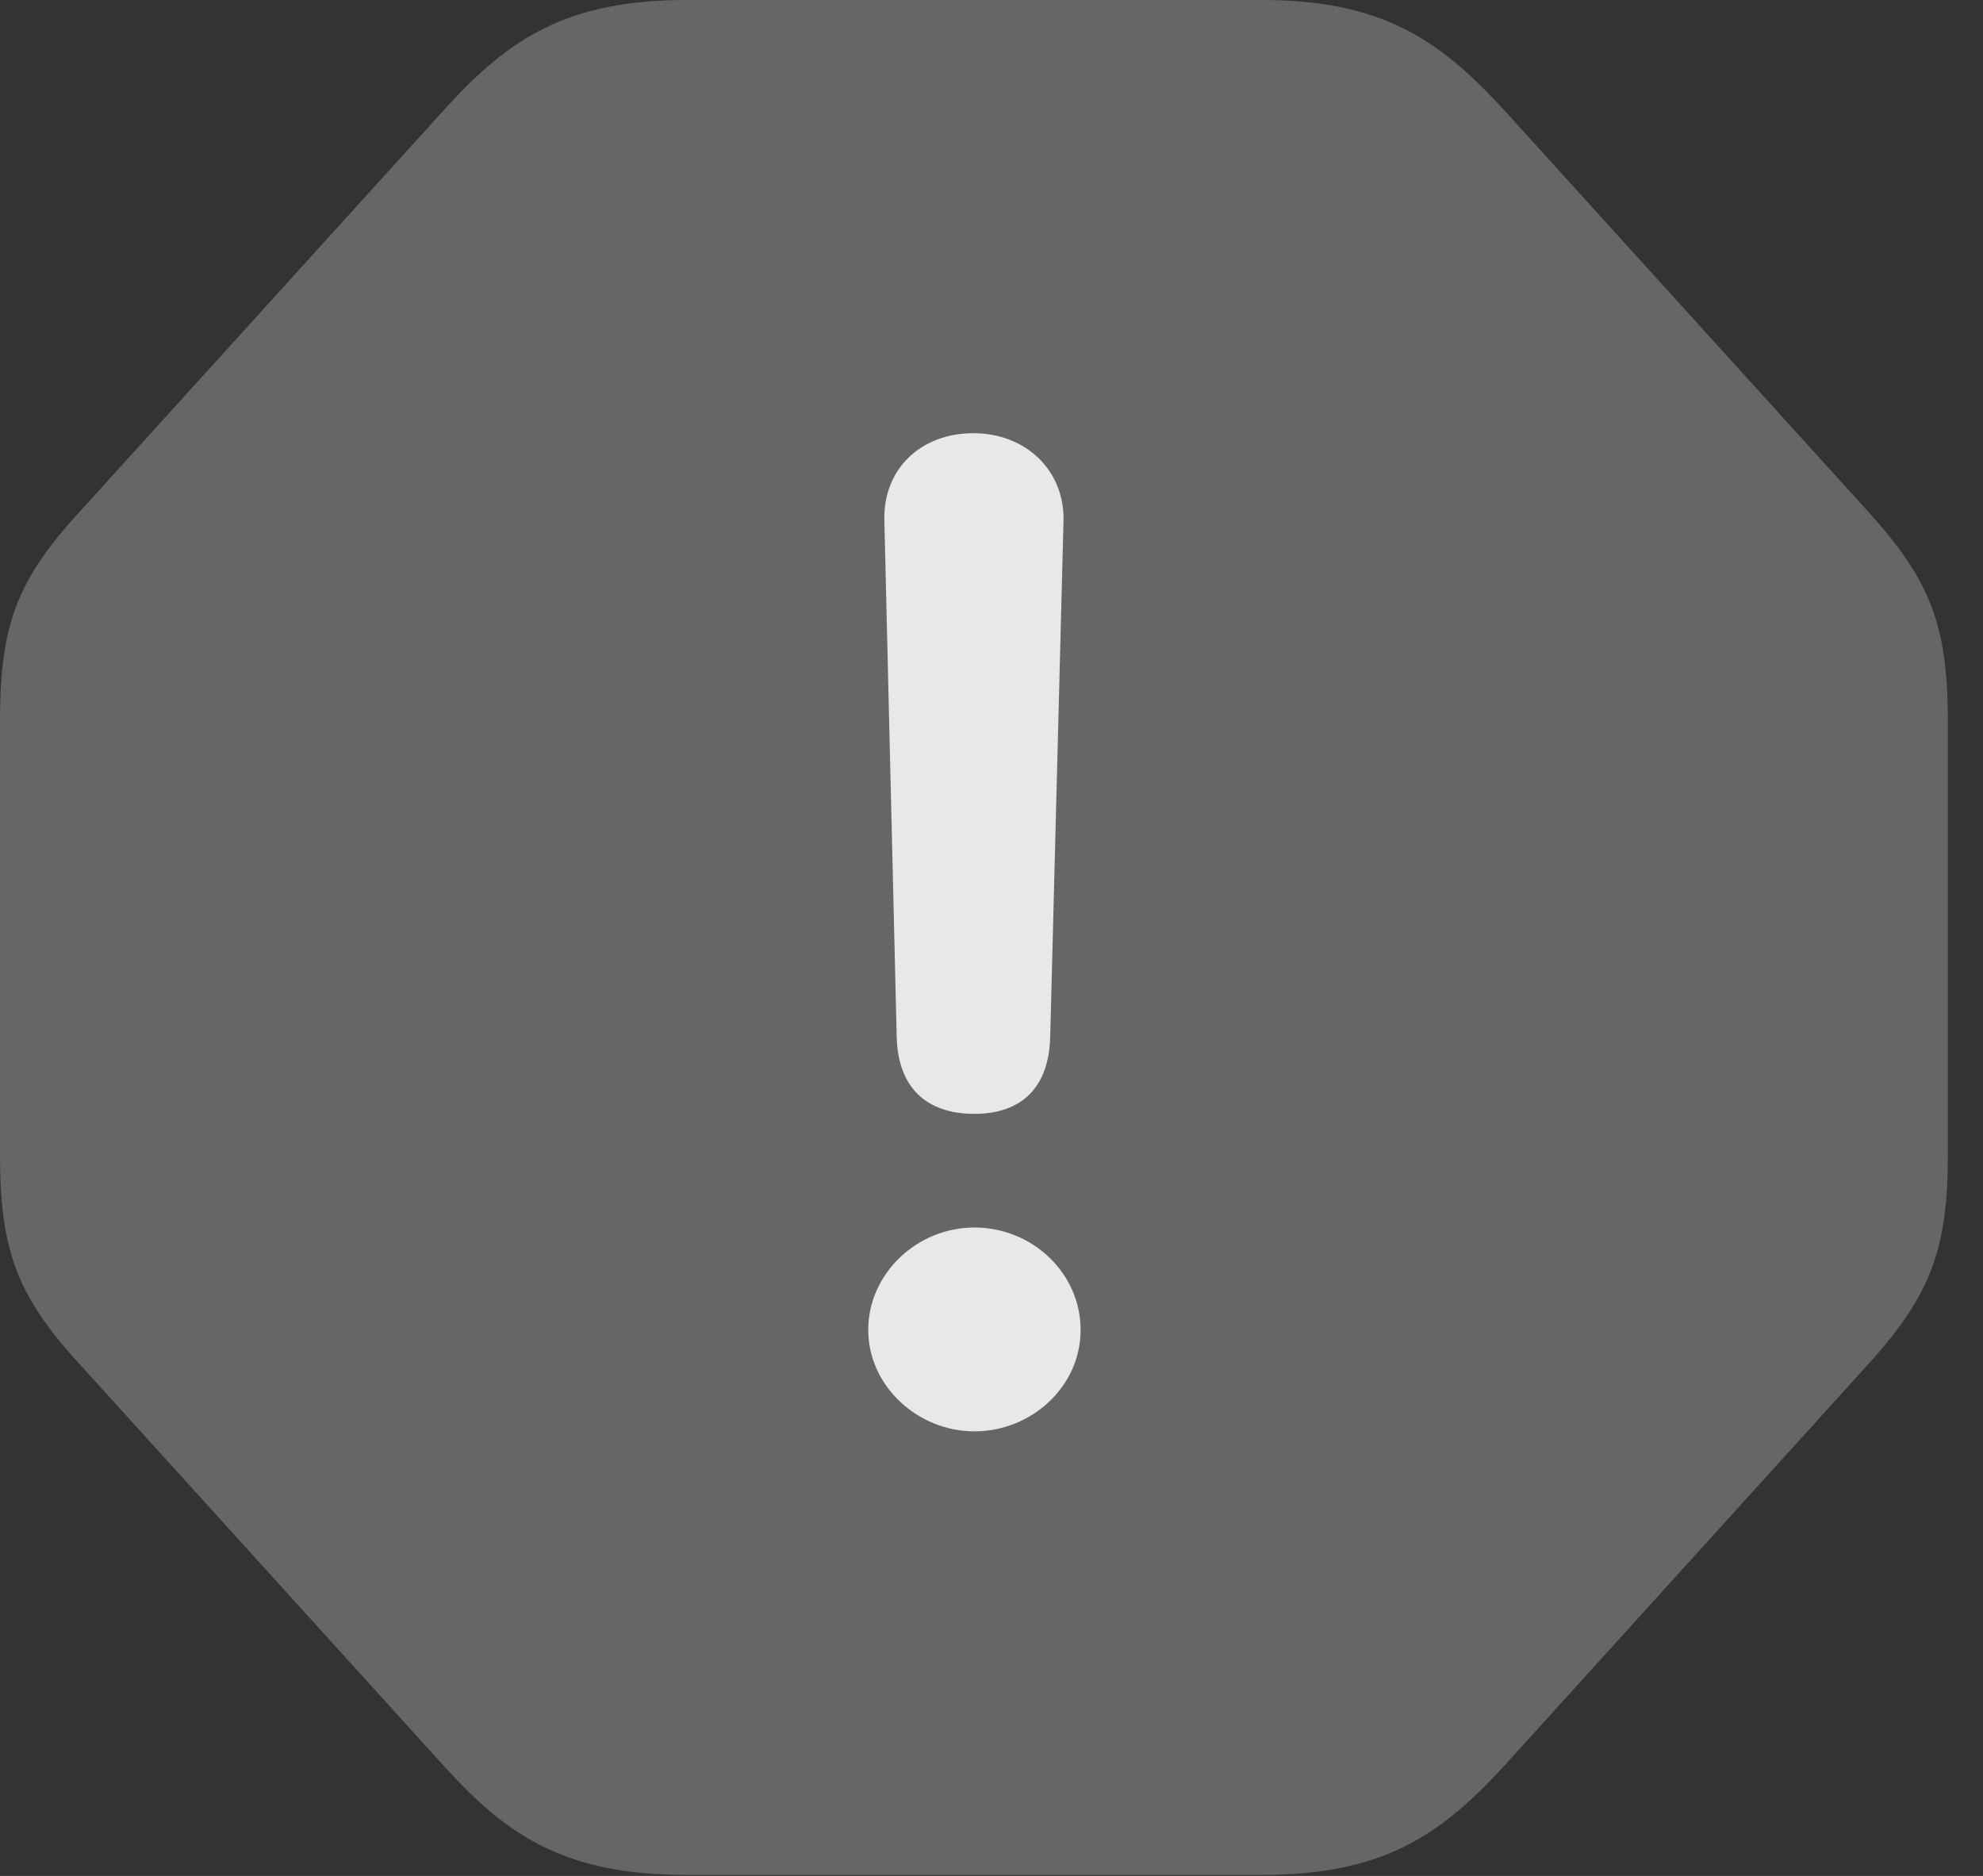 <?xml version="1.0" encoding="UTF-8"?>
<!--Generator: Apple Native CoreSVG 232.5-->
<!DOCTYPE svg
PUBLIC "-//W3C//DTD SVG 1.1//EN"
       "http://www.w3.org/Graphics/SVG/1.1/DTD/svg11.dtd">
<svg version="1.1" xmlns="http://www.w3.org/2000/svg" xmlns:xlink="http://www.w3.org/1999/xlink" width="20.43" height="19.326">
 <rect width="100%" height="100%" fill="#333333" stroke="none"/>
 <g>
  <rect height="19.326" opacity="0" width="20.43" x="0" y="0"/>
  <path d="M7.07 19.316L12.998 19.316C14.238 19.316 14.824 18.916 15.469 18.223L19.258 14.043C19.893 13.34 20.068 12.861 20.068 11.895L20.068 7.432C20.068 6.455 19.893 5.986 19.258 5.283L15.469 1.104C14.824 0.41 14.238 0 12.998 0L7.07 0C5.83 0 5.234 0.41 4.6 1.104L0.811 5.283C0.166 5.986 0 6.455 0 7.432L0 11.895C0 12.861 0.166 13.34 0.811 14.043L4.6 18.223C5.234 18.916 5.83 19.316 7.07 19.316Z" fill="#ffffff" fill-opacity="0.25"/>
  <path d="M10.039 11.475C9.531 11.475 9.248 11.191 9.238 10.674L9.111 5.352C9.102 4.834 9.482 4.463 10.029 4.463C10.566 4.463 10.967 4.844 10.957 5.361L10.82 10.674C10.81 11.201 10.527 11.475 10.039 11.475ZM10.039 14.746C9.453 14.746 8.945 14.277 8.945 13.701C8.945 13.125 9.443 12.646 10.039 12.646C10.635 12.646 11.133 13.115 11.133 13.701C11.133 14.287 10.625 14.746 10.039 14.746Z" fill="#ffffff" fill-opacity="0.85"/>
 </g>
</svg>
